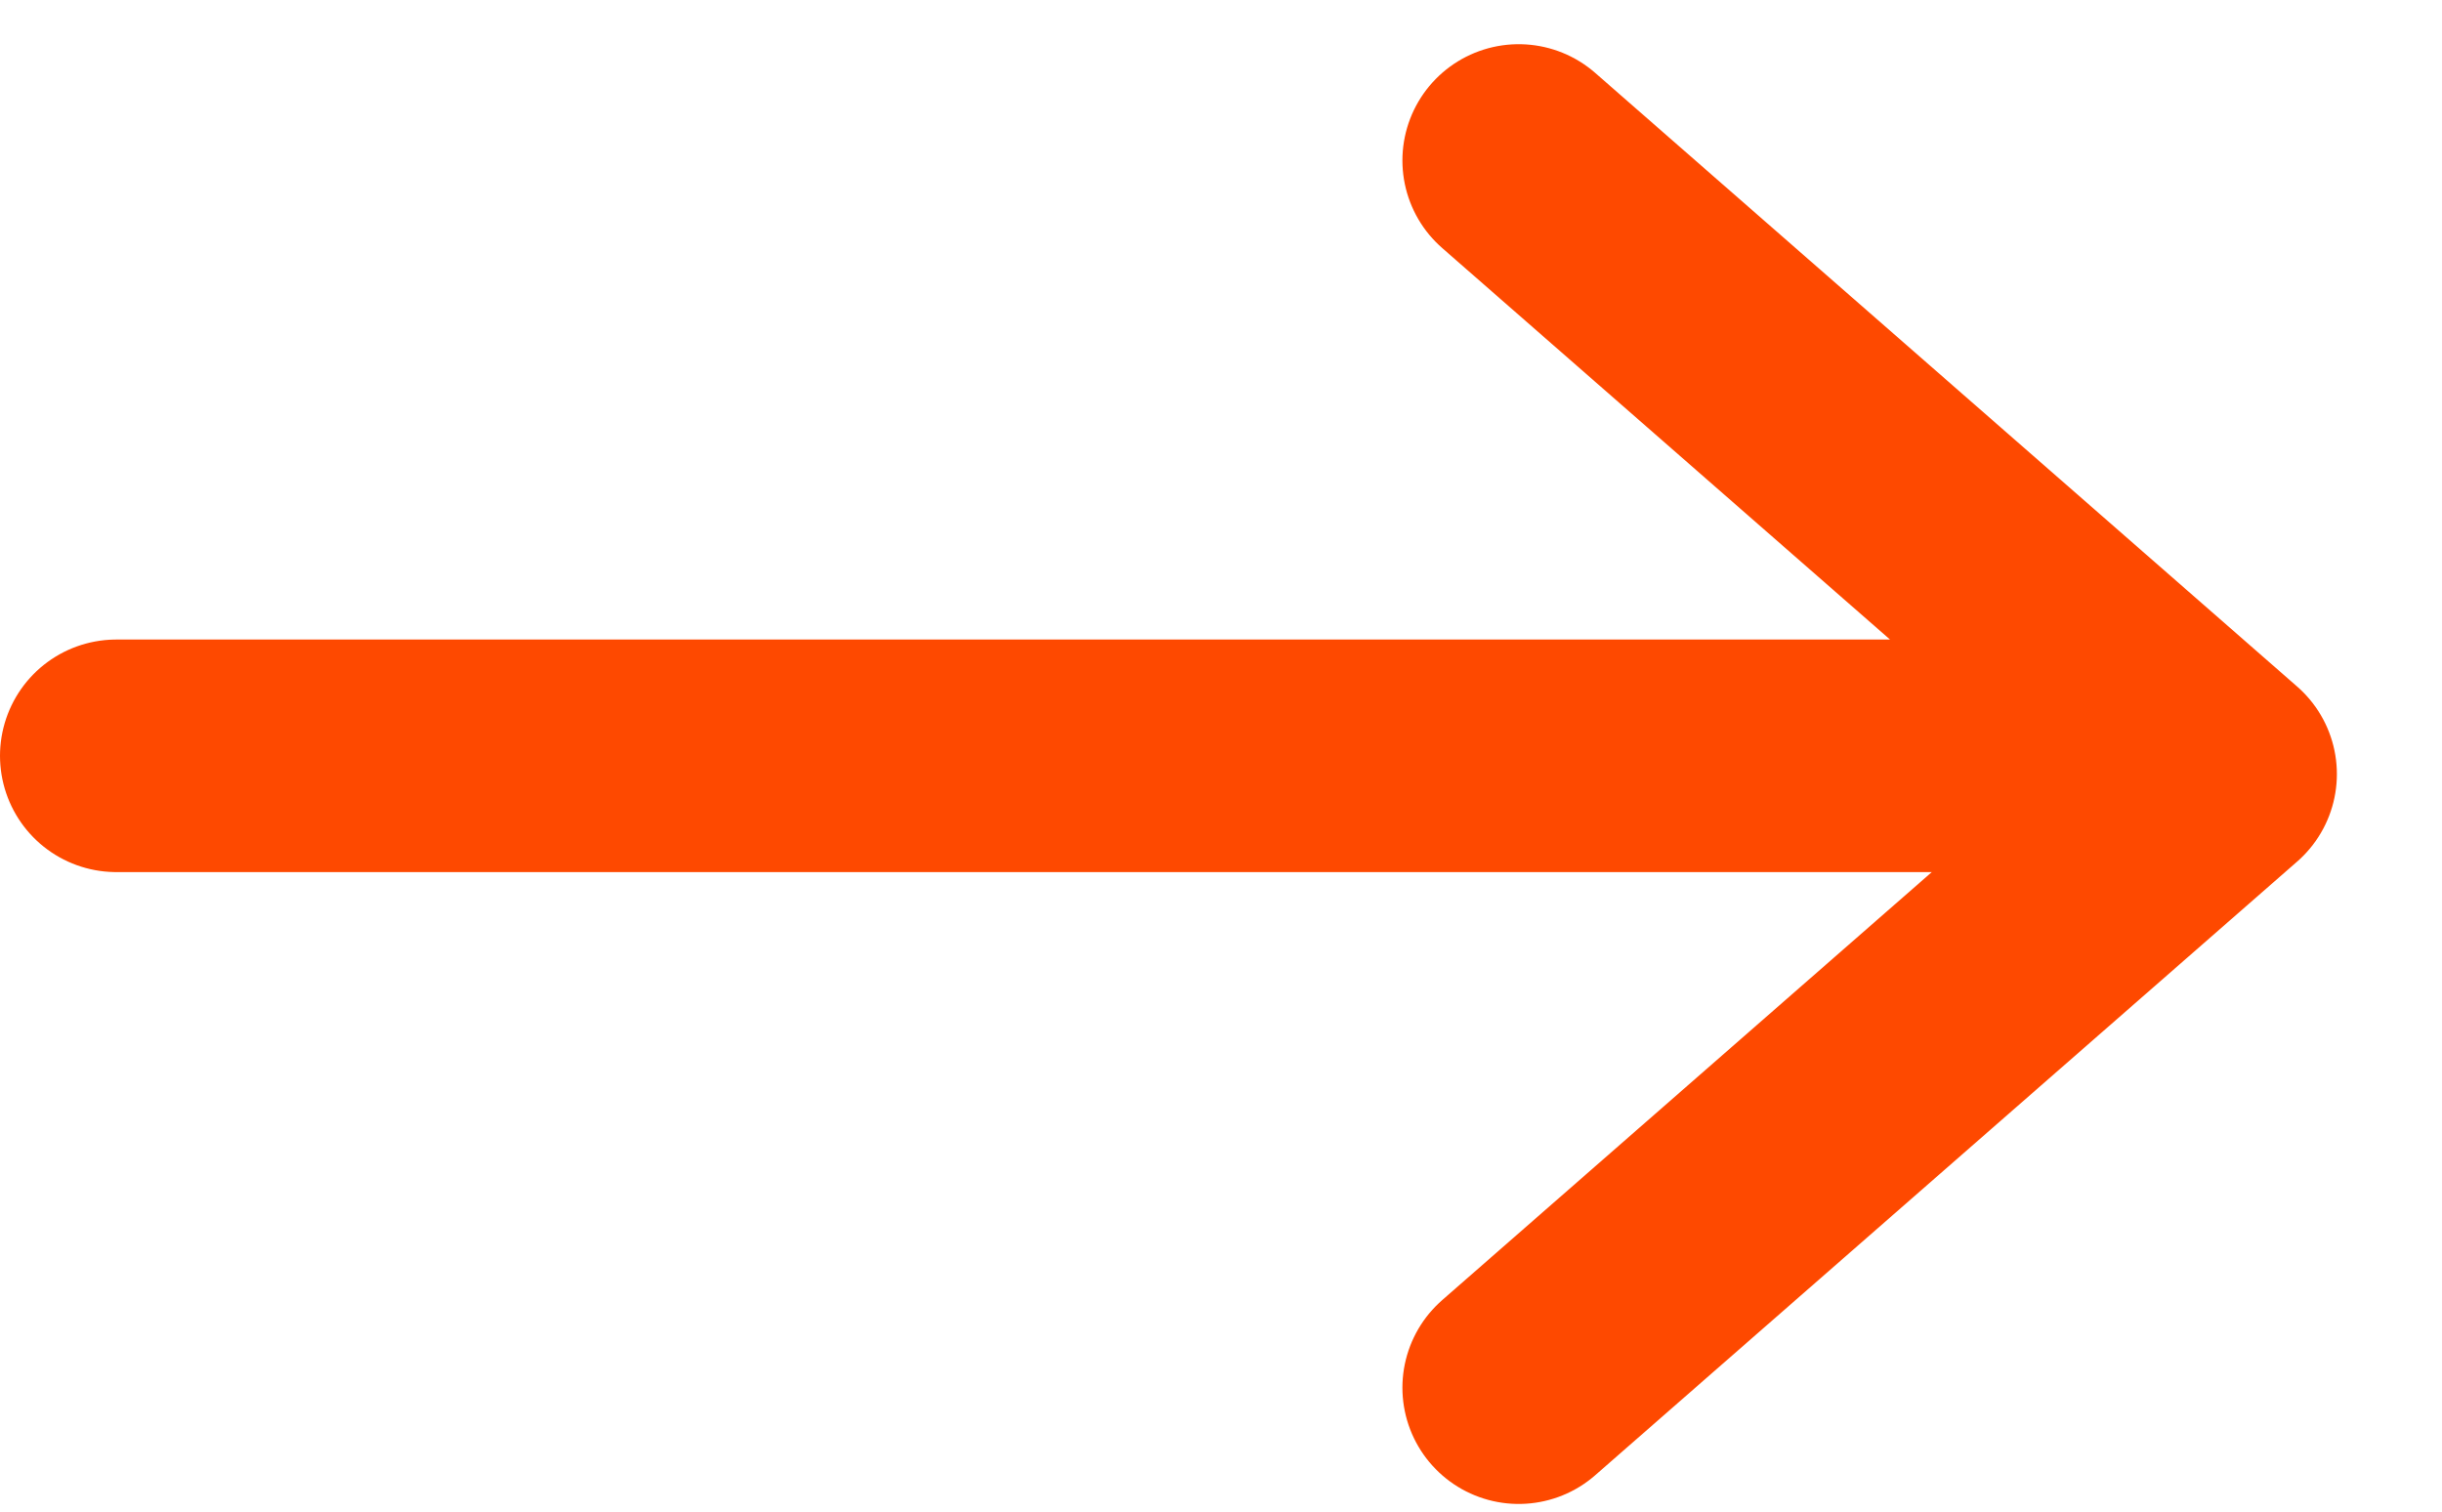 <svg xmlns="http://www.w3.org/2000/svg" width="21" height="13" viewBox="0 0 21 13">
    <g fill="none" fill-rule="evenodd" stroke="#FE4900" stroke-linecap="round" stroke-linejoin="round" stroke-width="2">
        <path d="M1 6.5h17.877M13.06 1.38l6.036 5.277-6.036 5.277"/>
    </g>
</svg>
